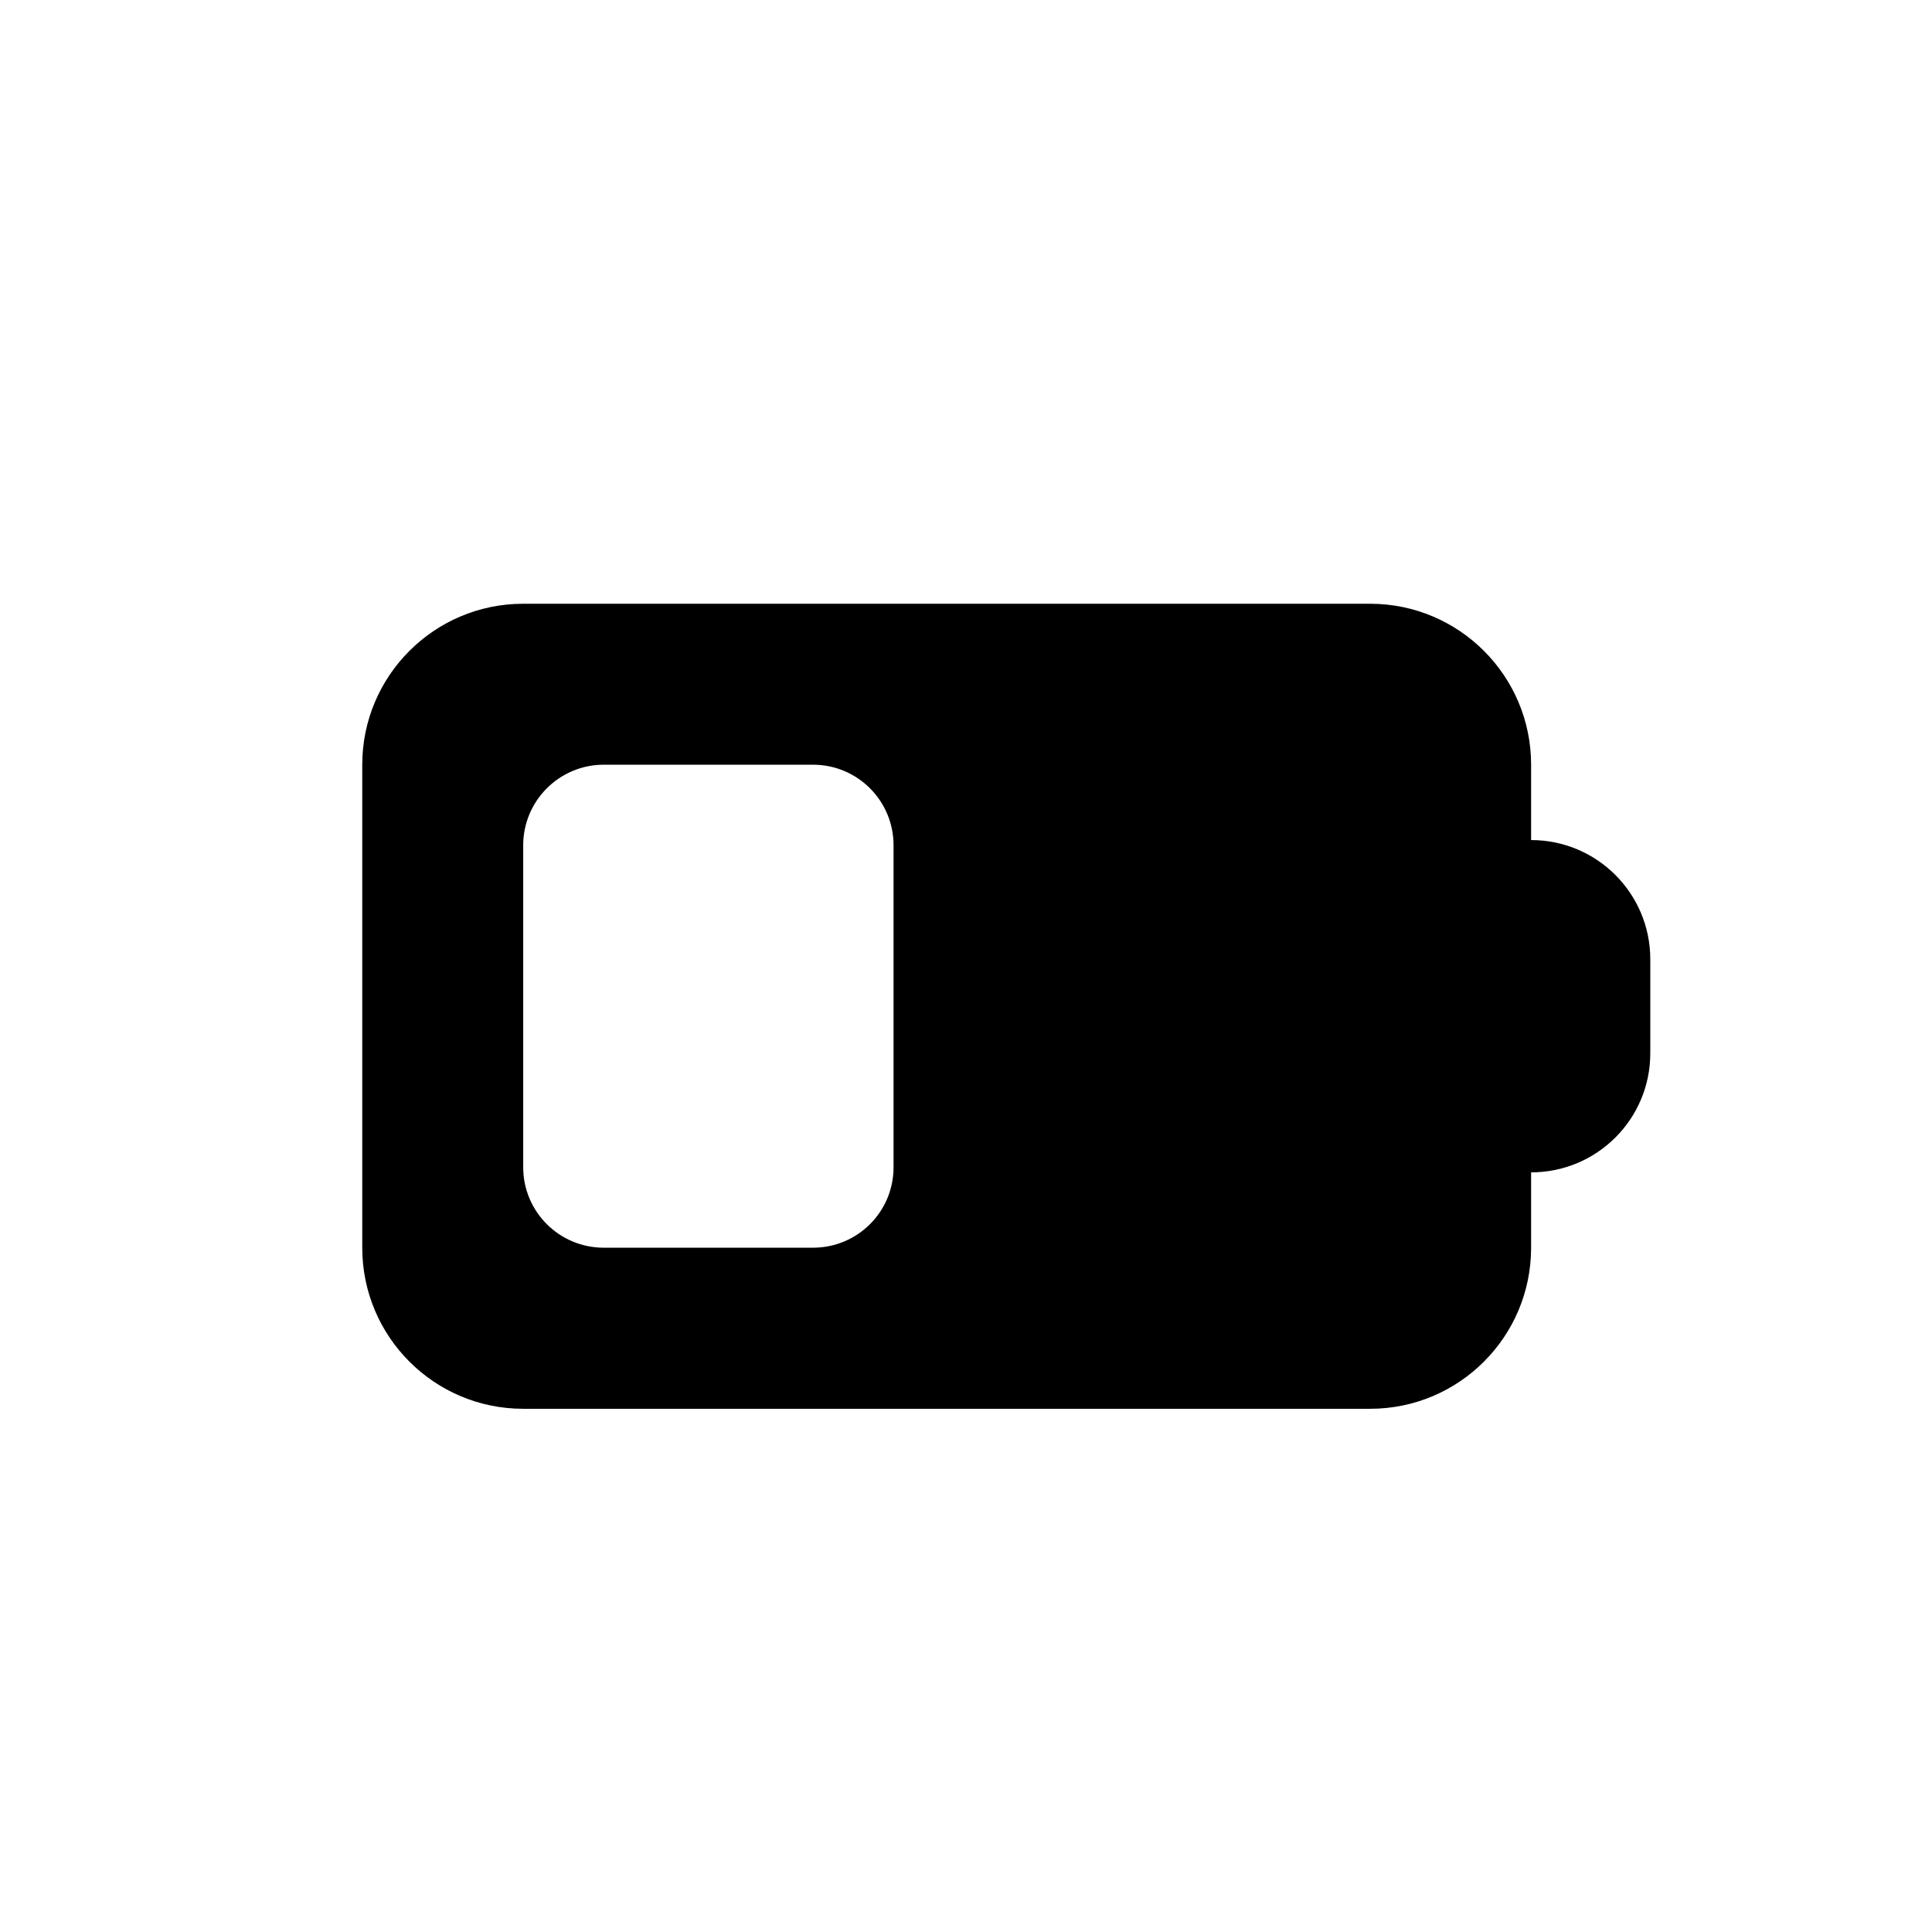 <svg width="16" height="16" viewBox="0 0 16 16" fill="none" xmlns="http://www.w3.org/2000/svg">
<path fill-rule="evenodd" clip-rule="evenodd" d="M3 6.333C3 5.597 3.597 5 4.333 5H11.347C12.083 5 12.68 5.597 12.68 6.333V6.957C13.225 6.957 13.667 7.399 13.667 7.944V8.723C13.667 9.268 13.225 9.709 12.68 9.709V10.333C12.68 11.07 12.083 11.667 11.347 11.667H4.333C3.597 11.667 3 11.07 3 10.333V6.333ZM5 6.333C4.632 6.333 4.333 6.632 4.333 7V9.667C4.333 10.035 4.632 10.333 5 10.333H6.733C7.102 10.333 7.4 10.035 7.4 9.667V7C7.4 6.632 7.102 6.333 6.733 6.333H5Z" fill="black"/>
</svg>
